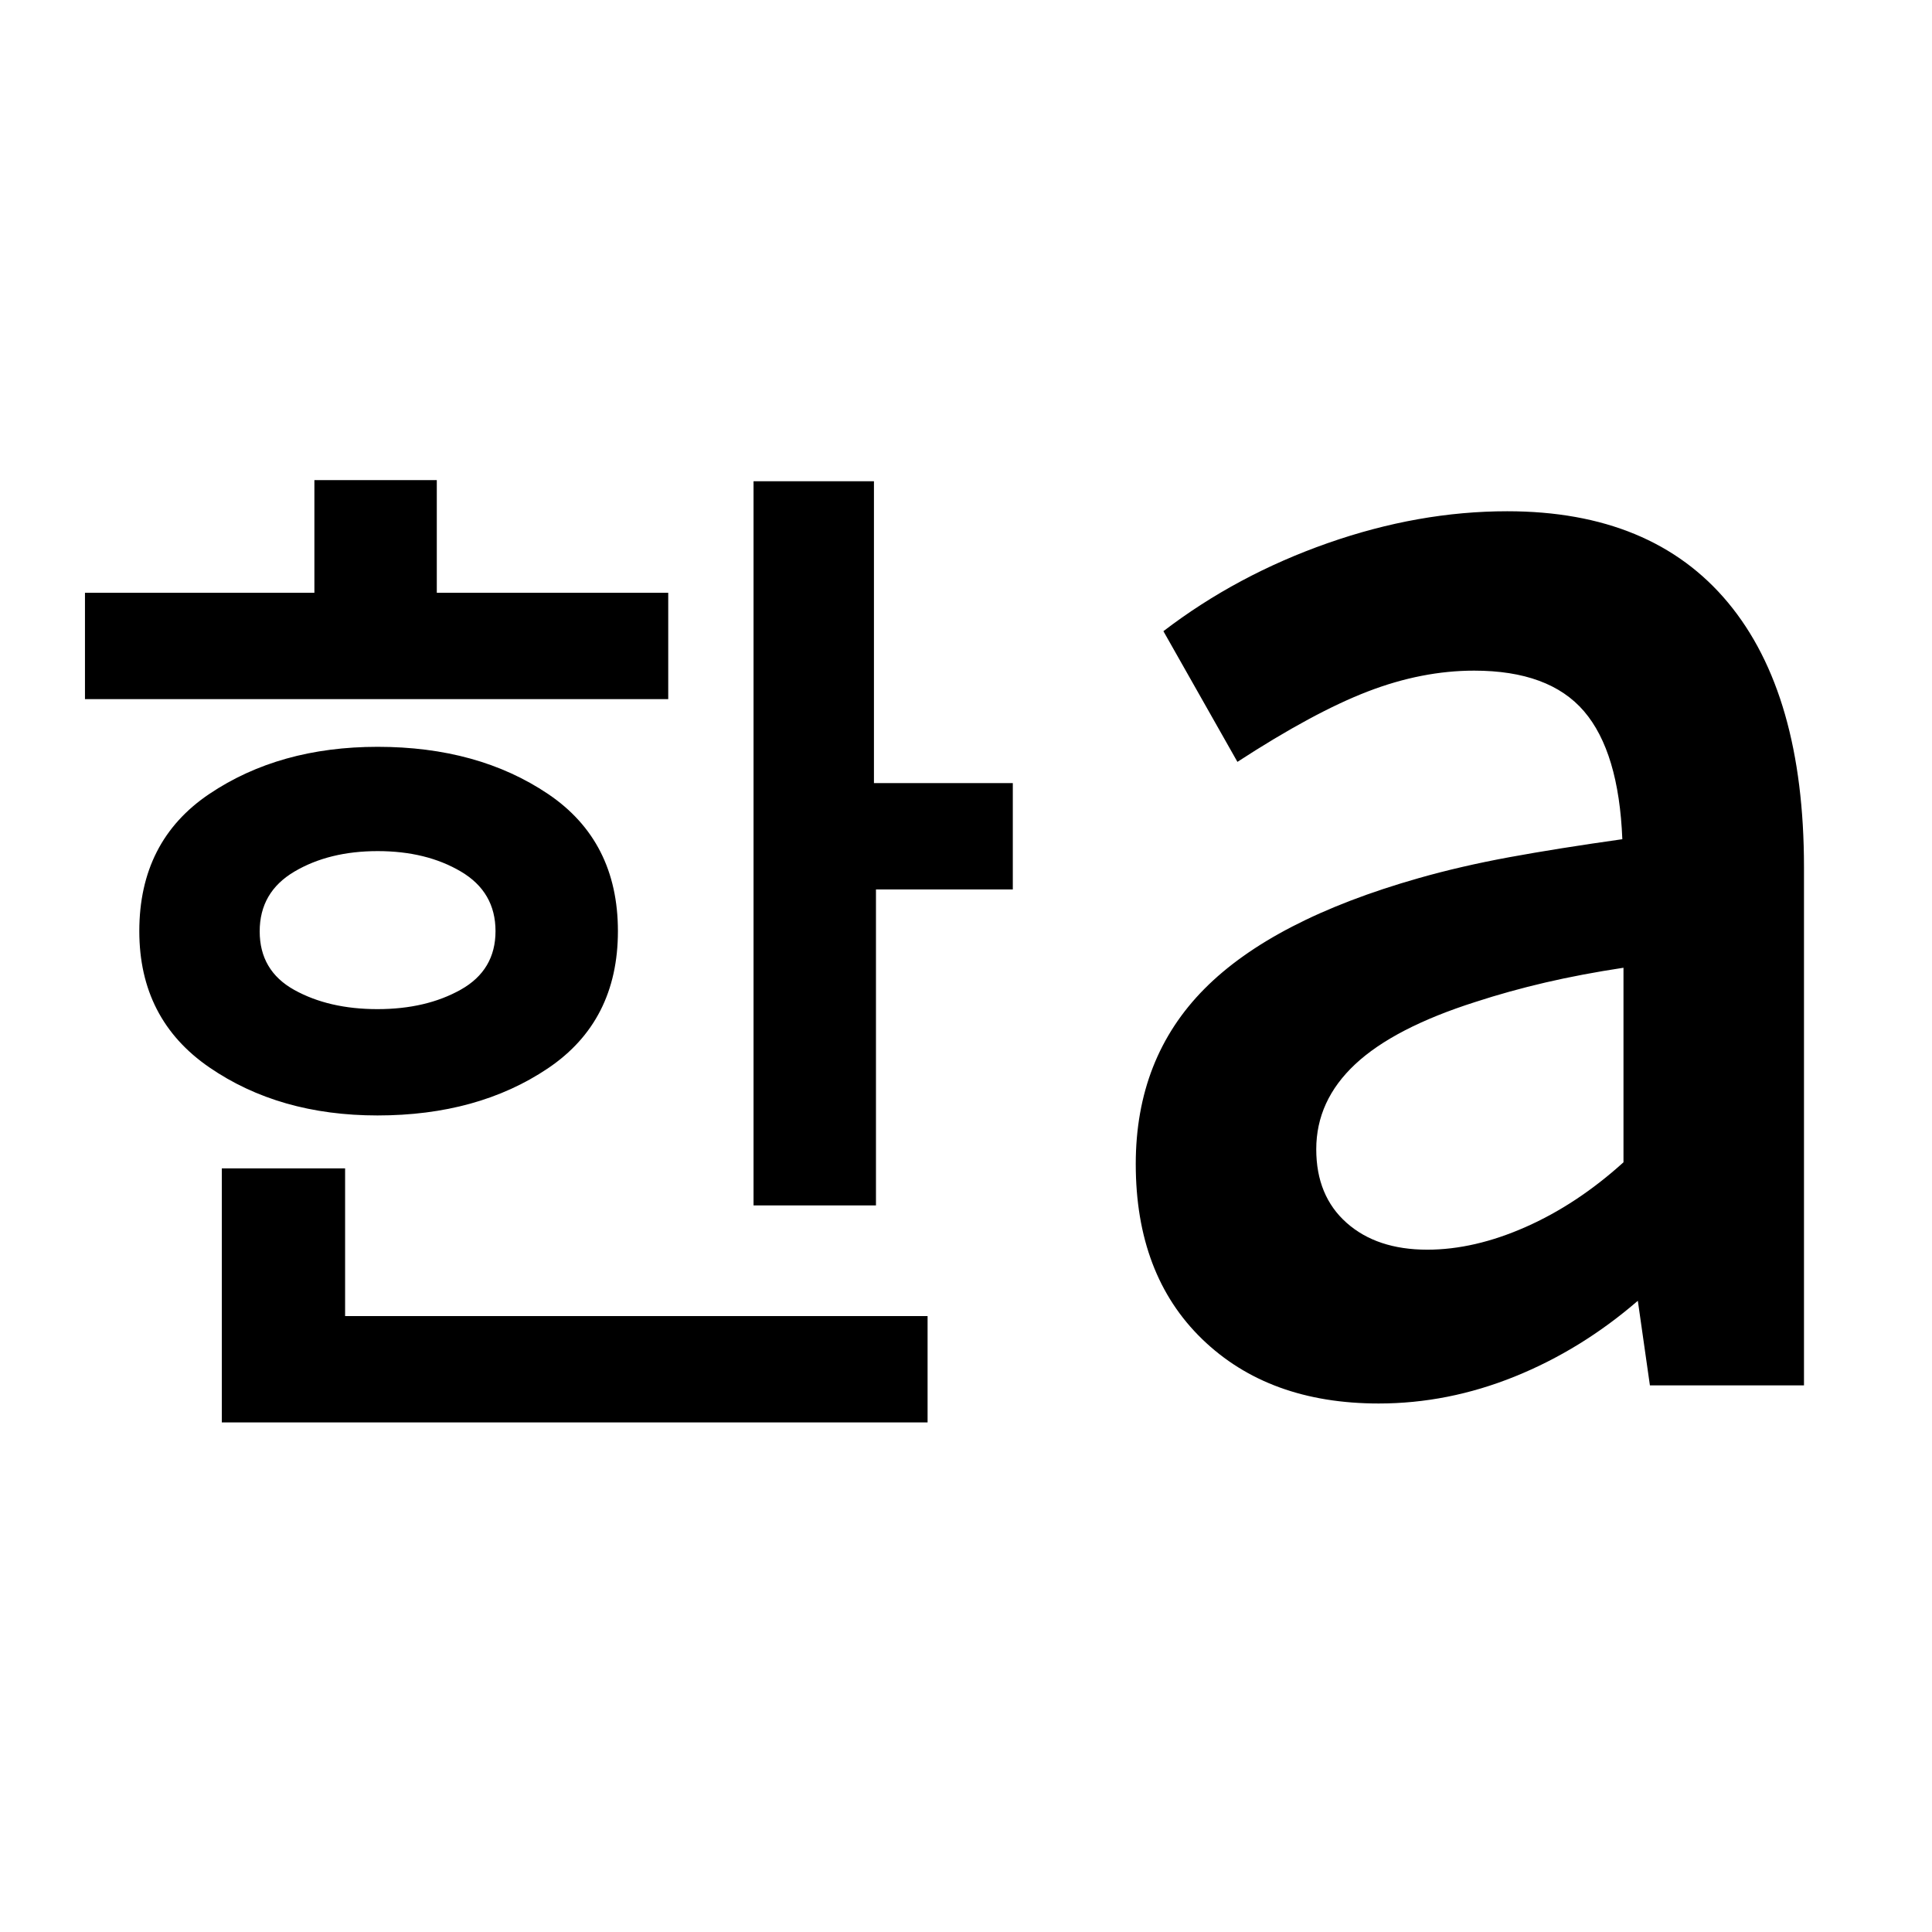 <svg xmlns="http://www.w3.org/2000/svg" height="24" viewBox="0 -960 960 960" width="24"><path d="M187.58-458.57q24.16 0 41.4-9.69t17.24-29.07q0-19.45-17.19-29.6-17.19-10.16-41.35-10.16t-41.4 10.18q-17.24 10.18-17.24 29.7 0 19.55 17.19 29.1 17.19 9.54 41.35 9.54ZM42.22-612.61v-52.83h114v-56h60.82v56h115v52.83H42.22Zm145.35 206.87q-48.83 0-83.59-23.91-34.76-23.91-34.76-67.67 0-44.77 34.8-68.18 34.8-23.41 83.63-23.41 49.87 0 84.63 23.4 34.76 23.41 34.76 68.18 0 44.78-34.8 68.19-34.8 23.4-84.67 23.4Zm-77.35 152.52v-126.21h61.26v73.39h289.43v52.82H110.22Zm264.21-107.82v-359.83h59.83v150h69v52.83h-68v157h-60.83Zm334.76 22q23.4 0 48.92-11.28 25.52-11.27 48.59-32.14v-96.67q-20.73 3.14-38.73 7.32-17.99 4.18-34.86 9.68-40.41 12.87-59.74 30.96-19.33 18.1-19.33 42.23 0 23.14 15.04 36.52 15.04 13.38 40.11 13.38Zm-24.11 76.43q-54.67 0-87.7-31.96t-33.03-87.04q0-52.63 34.13-87.04 34.13-34.42 106.37-54.98 21.06-6 45.2-10.44 24.15-4.43 56.08-8.93-1.73-43.39-19.04-63.58-17.31-20.18-54.59-20.18-25.93 0-52.85 10.35-26.91 10.35-64.78 34.98l-36.78-64.94q36.45-27.89 81.61-43.74 45.16-15.85 89.24-15.85 71.93 0 109.69 45.38 37.76 45.38 37.76 131.47v257.5h-76.56l-6-42.04q-28.15 24.33-61.26 37.69-33.11 13.35-67.49 13.35Z"/></svg>
